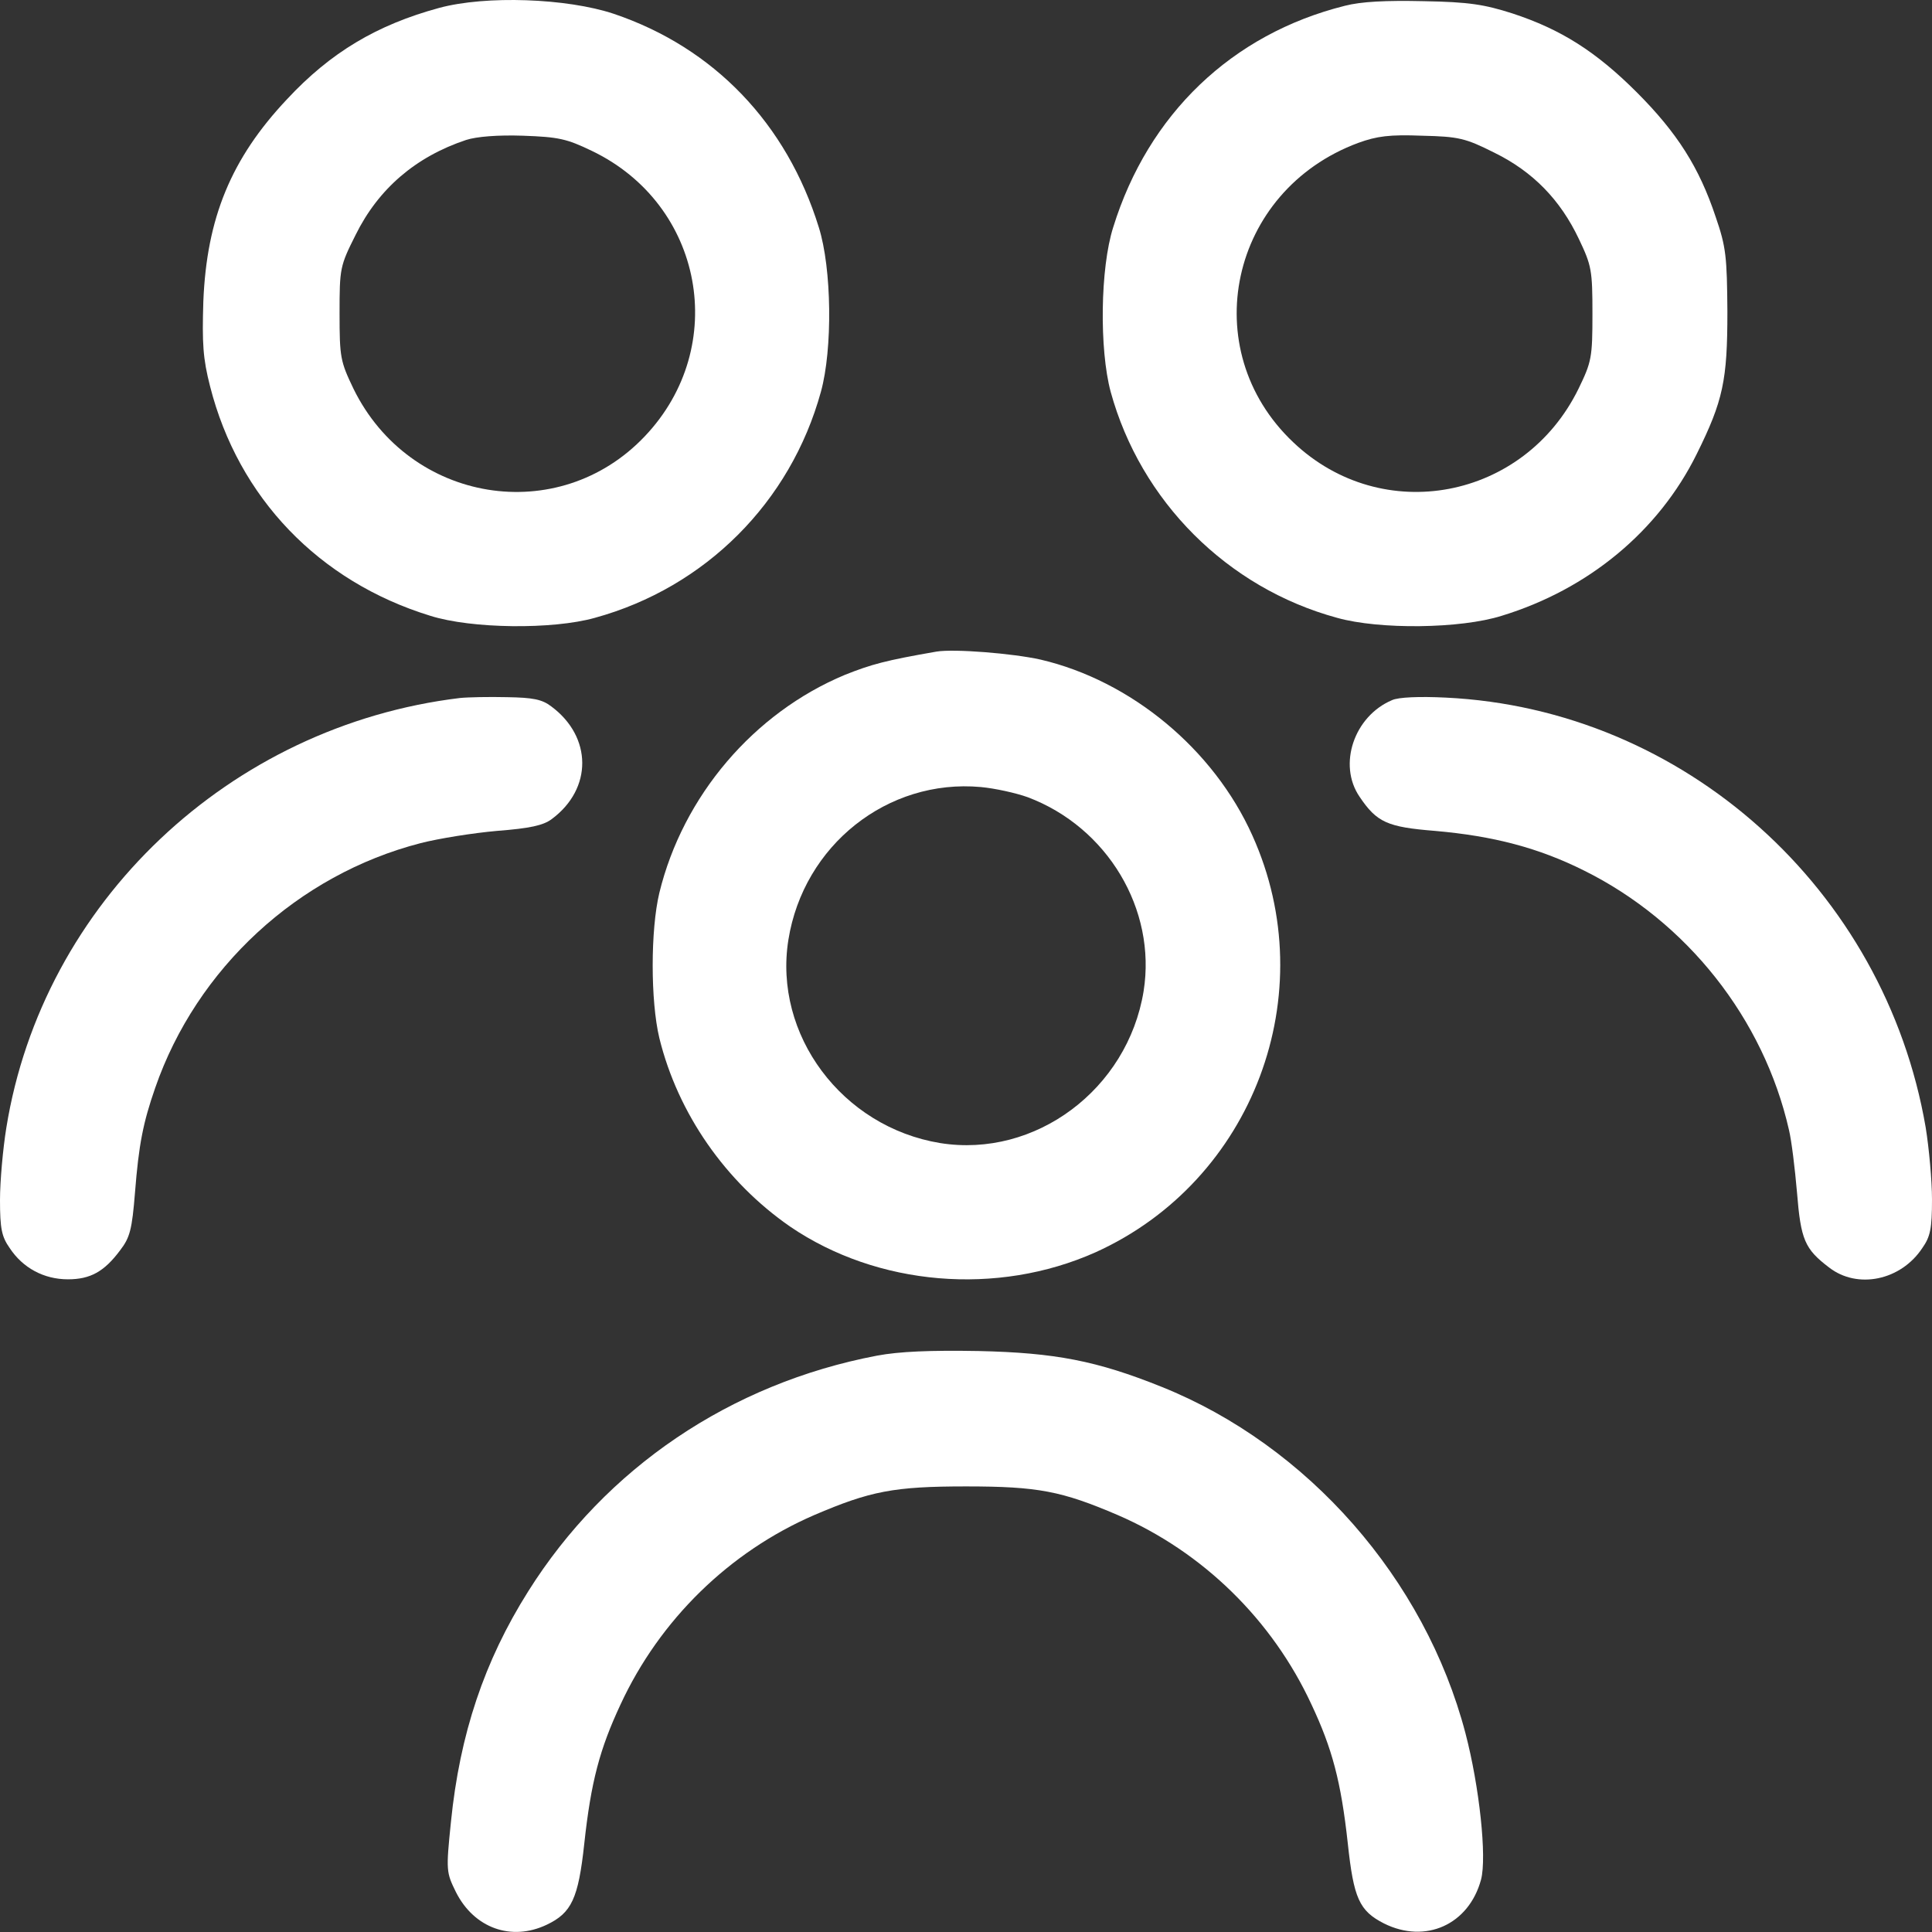 <svg width="41" height="41" viewBox="0 0 41 41" fill="none" xmlns="http://www.w3.org/2000/svg">
<rect x="0" y="0" width="41" height="41" fill="#333333" stroke="none"/>
<path d="M9.319 0.168C8.003 0.526 7.018 1.108 6.087 2.11C4.906 3.364 4.386 4.626 4.315 6.398C4.288 7.285 4.306 7.607 4.458 8.198C5.058 10.561 6.768 12.342 9.131 13.068C10.008 13.345 11.727 13.363 12.622 13.112C14.968 12.468 16.776 10.659 17.421 8.314C17.671 7.41 17.653 5.7 17.376 4.823C16.695 2.621 15.147 1.009 13.025 0.293C12.031 -0.038 10.313 -0.101 9.319 0.168ZM12.56 3.202C14.932 4.339 15.487 7.356 13.688 9.254C11.852 11.197 8.692 10.677 7.502 8.251C7.224 7.67 7.206 7.589 7.206 6.649C7.206 5.691 7.215 5.646 7.547 4.984C8.03 4.008 8.818 3.328 9.892 2.97C10.116 2.898 10.563 2.862 11.1 2.88C11.852 2.907 12.023 2.943 12.56 3.202Z" fill="white"/>
<path d="M28.539 0.123C26.14 0.723 24.367 2.424 23.624 4.823C23.347 5.691 23.329 7.419 23.57 8.314C24.206 10.633 26.041 12.477 28.378 13.112C29.273 13.363 30.992 13.345 31.869 13.068C33.713 12.504 35.199 11.268 36.005 9.639C36.569 8.502 36.658 8.072 36.658 6.613C36.649 5.449 36.631 5.244 36.408 4.599C36.059 3.552 35.593 2.818 34.734 1.958C33.874 1.099 33.131 0.624 32.093 0.284C31.502 0.096 31.18 0.042 30.213 0.025C29.407 0.007 28.888 0.033 28.539 0.123ZM31.708 3.238C32.531 3.641 33.113 4.241 33.507 5.073C33.776 5.637 33.794 5.736 33.794 6.658C33.794 7.589 33.776 7.678 33.498 8.251C32.343 10.606 29.336 11.179 27.447 9.388C25.361 7.419 26.095 4.044 28.825 3.032C29.219 2.889 29.488 2.853 30.177 2.88C30.965 2.898 31.099 2.934 31.708 3.238Z" fill="white"/>
<path d="M19.873 13.828C18.79 14.016 18.495 14.097 17.931 14.321C15.997 15.127 14.493 16.89 13.992 18.949C13.804 19.737 13.804 21.241 13.992 22.028C14.386 23.631 15.397 25.081 16.767 26.03C18.62 27.292 21.162 27.507 23.248 26.576C26.596 25.063 28.091 21.088 26.578 17.732C25.755 15.896 24 14.446 22.084 13.998C21.485 13.864 20.24 13.766 19.873 13.828ZM21.807 16.917C23.499 17.552 24.546 19.298 24.269 21.035C23.929 23.121 21.968 24.58 19.954 24.258C17.868 23.917 16.409 21.957 16.731 19.943C17.053 17.937 18.835 16.523 20.813 16.702C21.109 16.729 21.556 16.827 21.807 16.917Z" fill="white"/>
<path d="M9.758 14.813C4.87 15.404 0.904 19.155 0.134 23.935C0.063 24.374 0 25.063 0 25.466C0 26.075 0.036 26.245 0.206 26.486C0.483 26.907 0.931 27.149 1.441 27.149C1.916 27.149 2.211 26.988 2.551 26.531C2.757 26.263 2.802 26.093 2.865 25.305C2.945 24.293 3.035 23.828 3.294 23.085C4.172 20.551 6.32 18.564 8.925 17.893C9.31 17.794 10.035 17.678 10.545 17.633C11.244 17.579 11.53 17.517 11.709 17.382C12.578 16.738 12.569 15.637 11.7 14.992C11.503 14.84 11.306 14.804 10.76 14.795C10.384 14.786 9.928 14.795 9.758 14.813Z" fill="white"/>
<path d="M29.541 14.858C28.736 15.198 28.387 16.228 28.852 16.908C29.219 17.454 29.443 17.552 30.455 17.633C31.69 17.741 32.648 17.991 33.615 18.474C35.799 19.558 37.428 21.617 37.965 23.98C38.019 24.204 38.091 24.795 38.135 25.305C38.216 26.308 38.297 26.504 38.816 26.898C39.416 27.364 40.338 27.176 40.794 26.486C40.964 26.245 41 26.075 41 25.457C41 25.054 40.937 24.365 40.866 23.926C39.997 18.868 35.736 15.046 30.678 14.804C30.123 14.777 29.676 14.795 29.541 14.858Z" fill="white"/>
<path d="M18.611 28.769C15.505 29.36 12.855 31.151 11.208 33.773C10.277 35.251 9.758 36.799 9.57 38.661C9.462 39.709 9.471 39.735 9.677 40.156C10.062 40.917 10.85 41.203 11.602 40.846C12.13 40.595 12.273 40.291 12.399 39.127C12.542 37.802 12.73 37.112 13.168 36.173C14.001 34.373 15.478 32.932 17.277 32.153C18.468 31.643 18.969 31.544 20.5 31.544C22.031 31.544 22.532 31.643 23.723 32.153C25.522 32.932 26.999 34.373 27.832 36.173C28.27 37.104 28.458 37.802 28.602 39.118C28.727 40.282 28.843 40.55 29.371 40.819C30.249 41.257 31.171 40.846 31.43 39.888C31.556 39.413 31.395 37.909 31.099 36.781C30.24 33.505 27.751 30.676 24.654 29.432C23.275 28.877 22.389 28.707 20.769 28.671C19.739 28.653 19.086 28.68 18.611 28.769Z" fill="white"/>
</svg>
